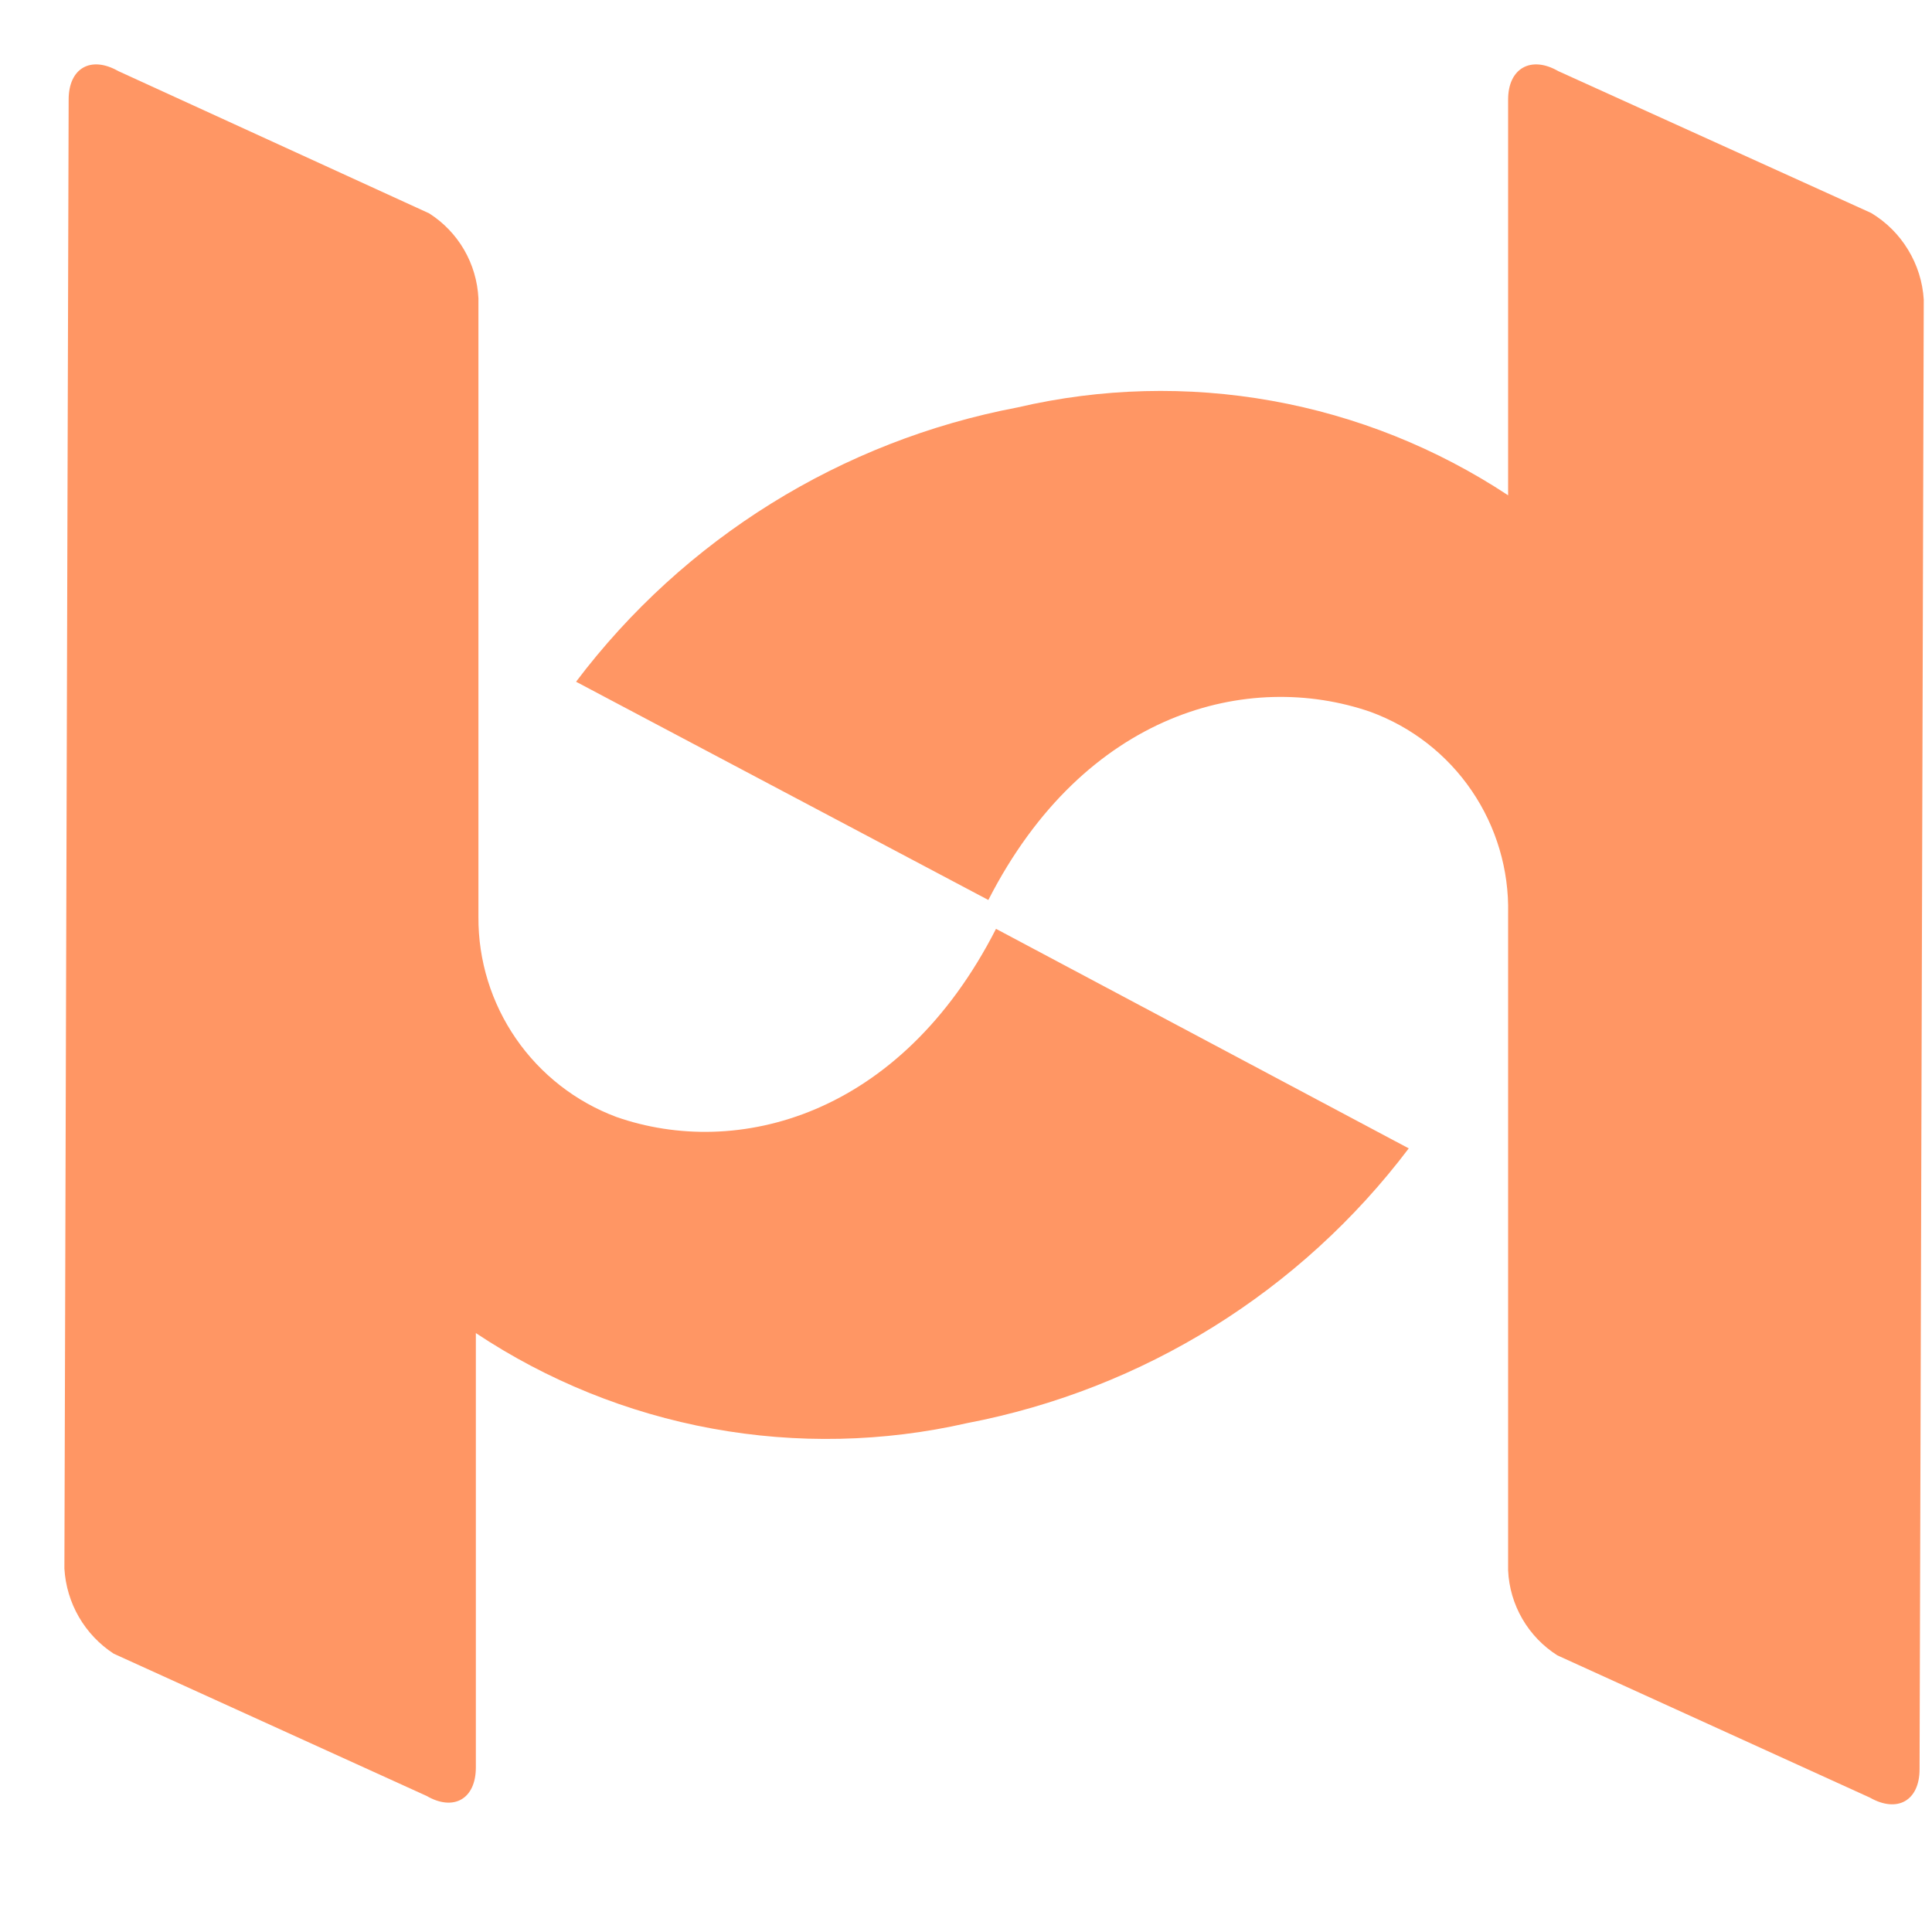 <svg width="30" height="30" viewBox="0 0 30 30" fill="none" xmlns="http://www.w3.org/2000/svg">
<path d="M29.055 3.307L24.196 1.104C23.774 0.861 23.418 1.058 23.418 1.546V7.691C22.308 6.958 21.06 6.458 19.751 6.224C18.441 5.989 17.098 6.024 15.802 6.326C13.067 6.845 10.623 8.364 8.945 10.586L15.347 13.975C16.844 11.047 19.389 10.401 21.281 11.054C21.92 11.288 22.469 11.715 22.852 12.277C23.235 12.839 23.433 13.506 23.418 14.186V24.386C23.43 24.651 23.506 24.909 23.639 25.138C23.772 25.368 23.959 25.562 24.182 25.704L29.035 27.913C29.464 28.157 29.807 27.959 29.807 27.471L29.872 4.652C29.855 4.378 29.772 4.113 29.629 3.879C29.487 3.644 29.29 3.448 29.055 3.307Z" fill="#FF9664"/>
<path d="M15.466 14.423C13.976 17.344 11.437 17.997 9.571 17.344C8.939 17.108 8.395 16.683 8.012 16.128C7.629 15.573 7.425 14.913 7.429 14.239V4.632C7.416 4.367 7.34 4.109 7.207 3.879C7.074 3.65 6.888 3.456 6.664 3.313L1.837 1.104C1.409 0.861 1.066 1.058 1.066 1.546L1 24.359C1.016 24.624 1.093 24.881 1.226 25.11C1.359 25.339 1.543 25.533 1.765 25.678L6.624 27.887C7.046 28.131 7.389 27.933 7.389 27.445V20.7C8.499 21.438 9.748 21.943 11.06 22.183C12.371 22.423 13.718 22.394 15.018 22.098C17.753 21.574 20.196 20.054 21.875 17.832L15.466 14.423Z" fill="#FF9664"/>
</svg>
